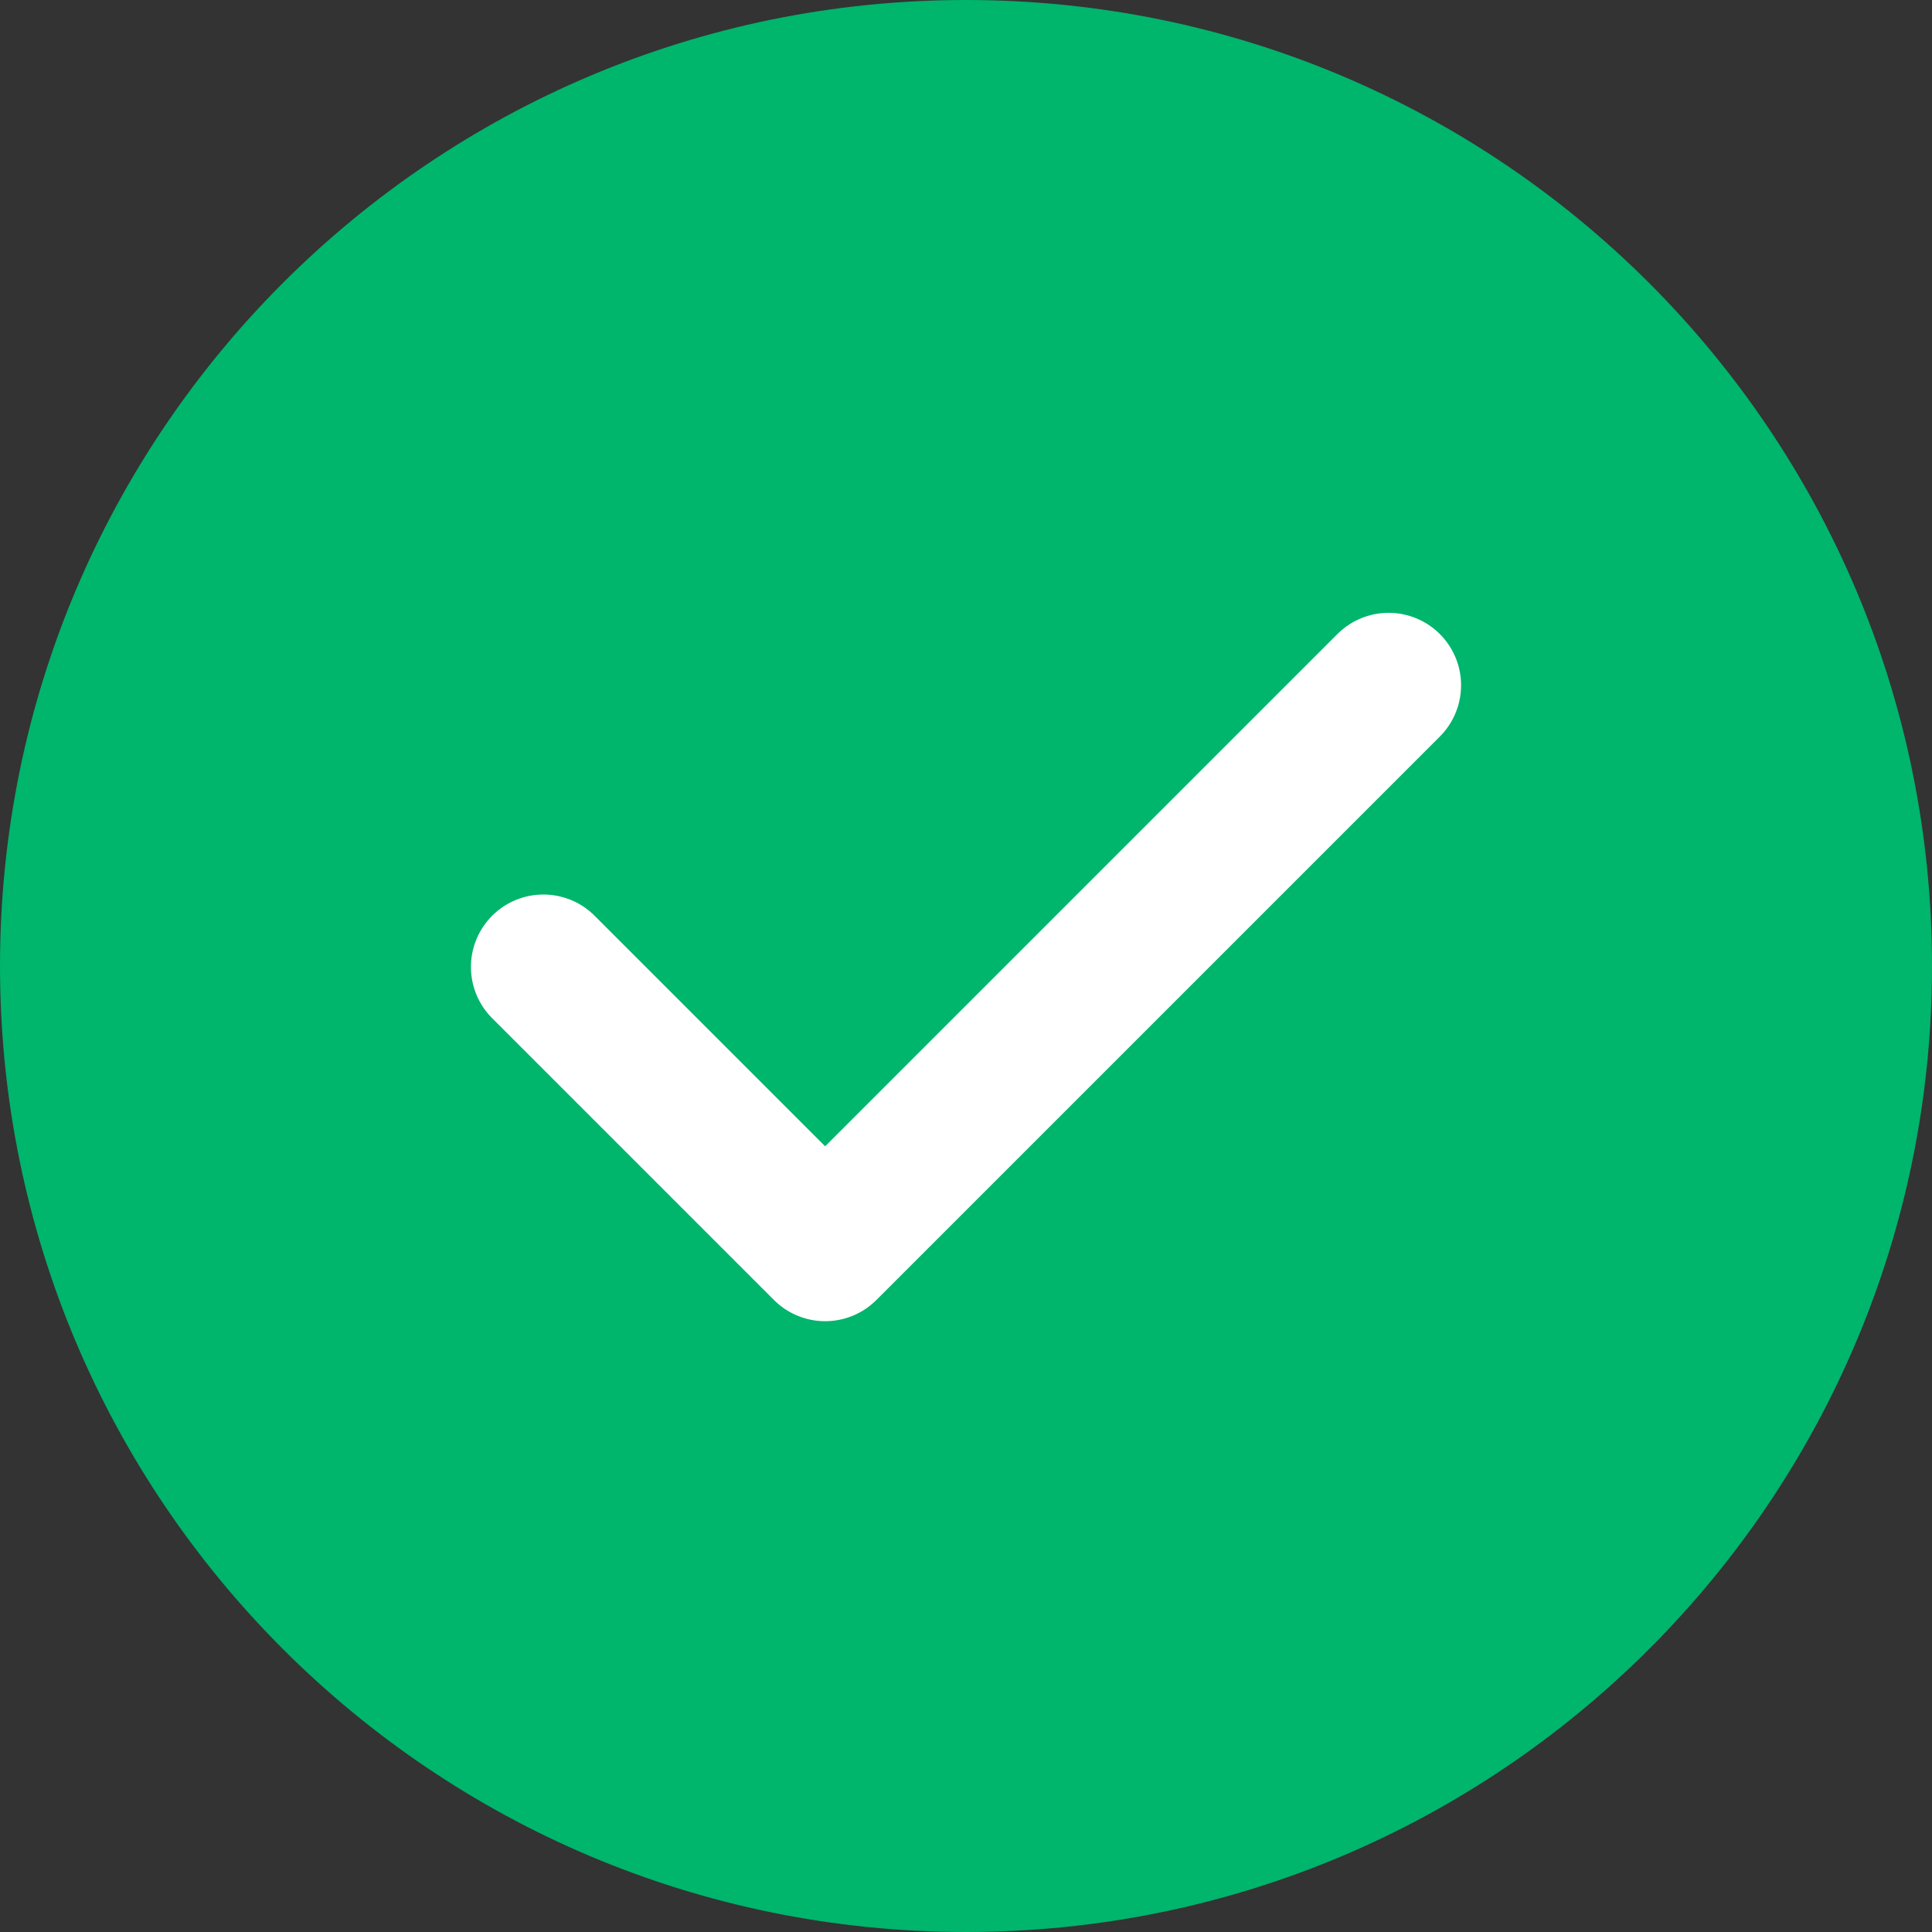 <svg width="20" height="20" viewBox="0 0 20 20" fill="none" xmlns="http://www.w3.org/2000/svg">
<rect x="0" y="0" width="20" height="20" fill="#333333" stroke="none"/>
<path d="M0 10C0 4.477 4.477 0 10 0C15.523 0 20 4.477 20 10C20 15.523 15.523 20 10 20C4.477 20 0 15.523 0 10Z" fill="#00B56C"/>
<path d="M5.625 10.01L8.542 12.927L14.375 7.094" stroke="white" stroke-width="1.5" stroke-linecap="round" stroke-linejoin="round"/>
</svg>
